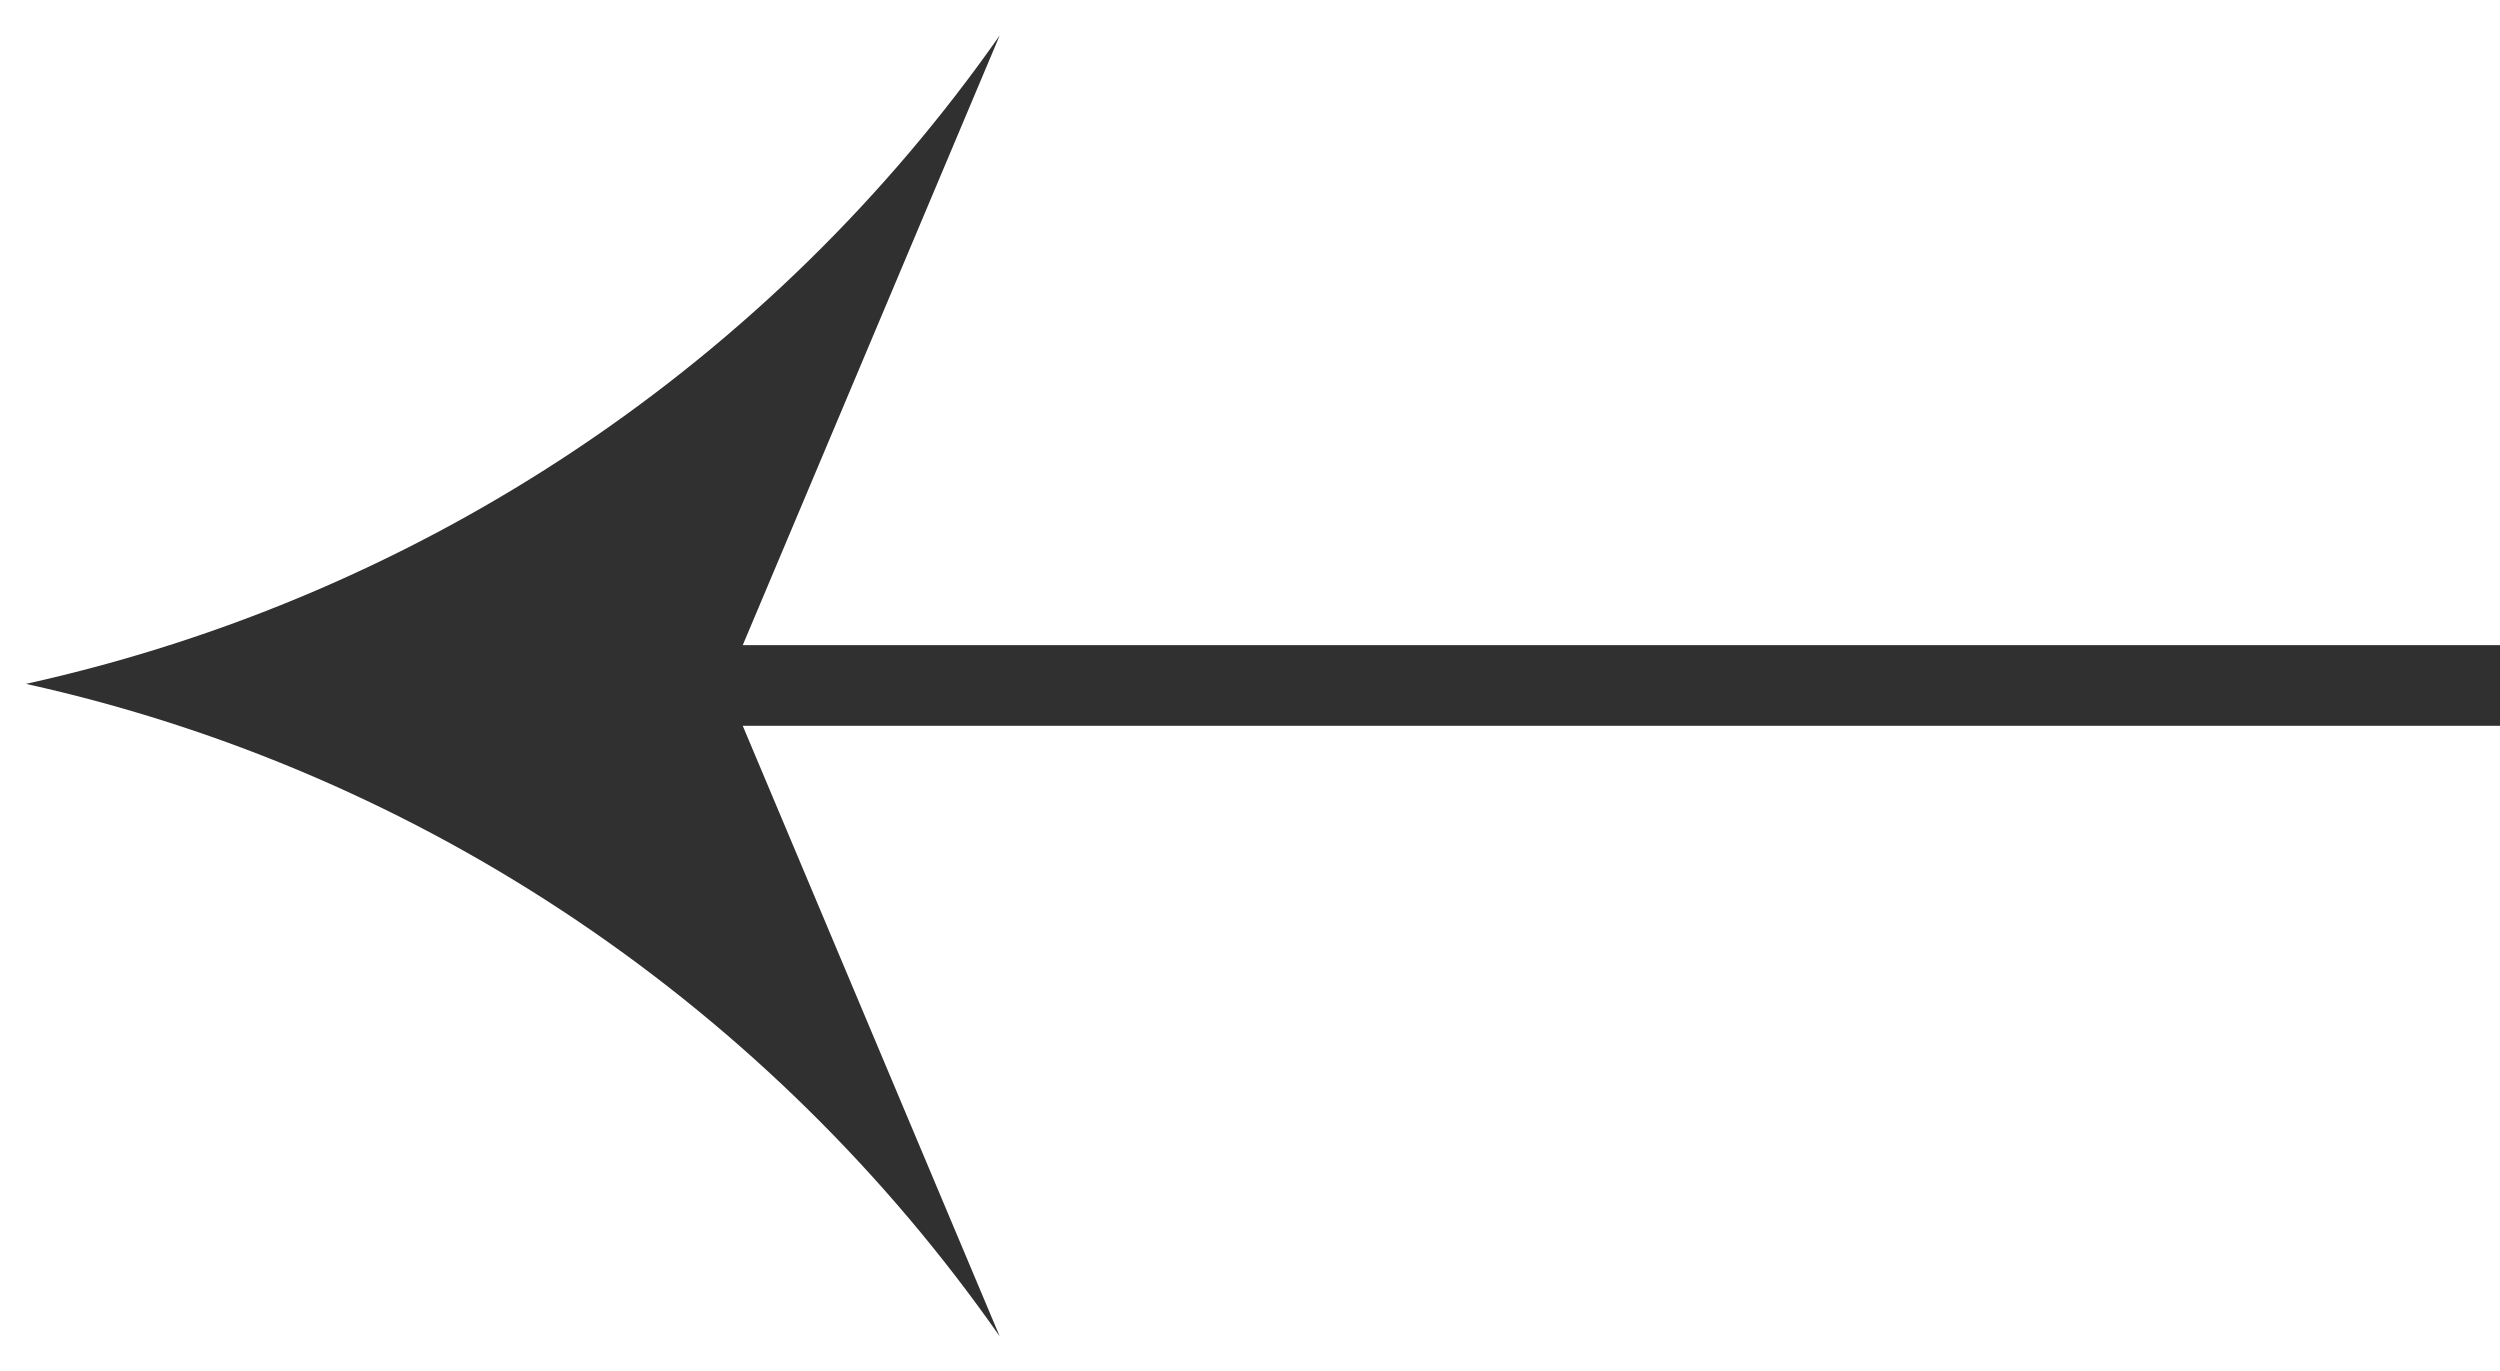 <svg id="SvgjsSvg1013" xmlns="http://www.w3.org/2000/svg" version="1.1" xmlns:xlink="http://www.w3.org/1999/xlink" xmlns:svgjs="http://svgjs.com/svgjs" width="31" height="17" viewBox="0 0 31 17"><title>Arrow Right Icon copy</title><desc>Created with Avocode.</desc><defs id="SvgjsDefs1014"></defs><path id="SvgjsPath1015" d="M403.322 2600.48C408.297 2601.58 412.572 2604.53 415.396 2608.57L412.21 2601L434 2601L434 2600L412.21 2600L415.396 2592.44C412.574 2596.47 408.292 2599.38 403.322 2600.48Z " fill="#303030" fill-opacity="1" transform="matrix(1,0,0,1,-403,-2592)"></path></svg>